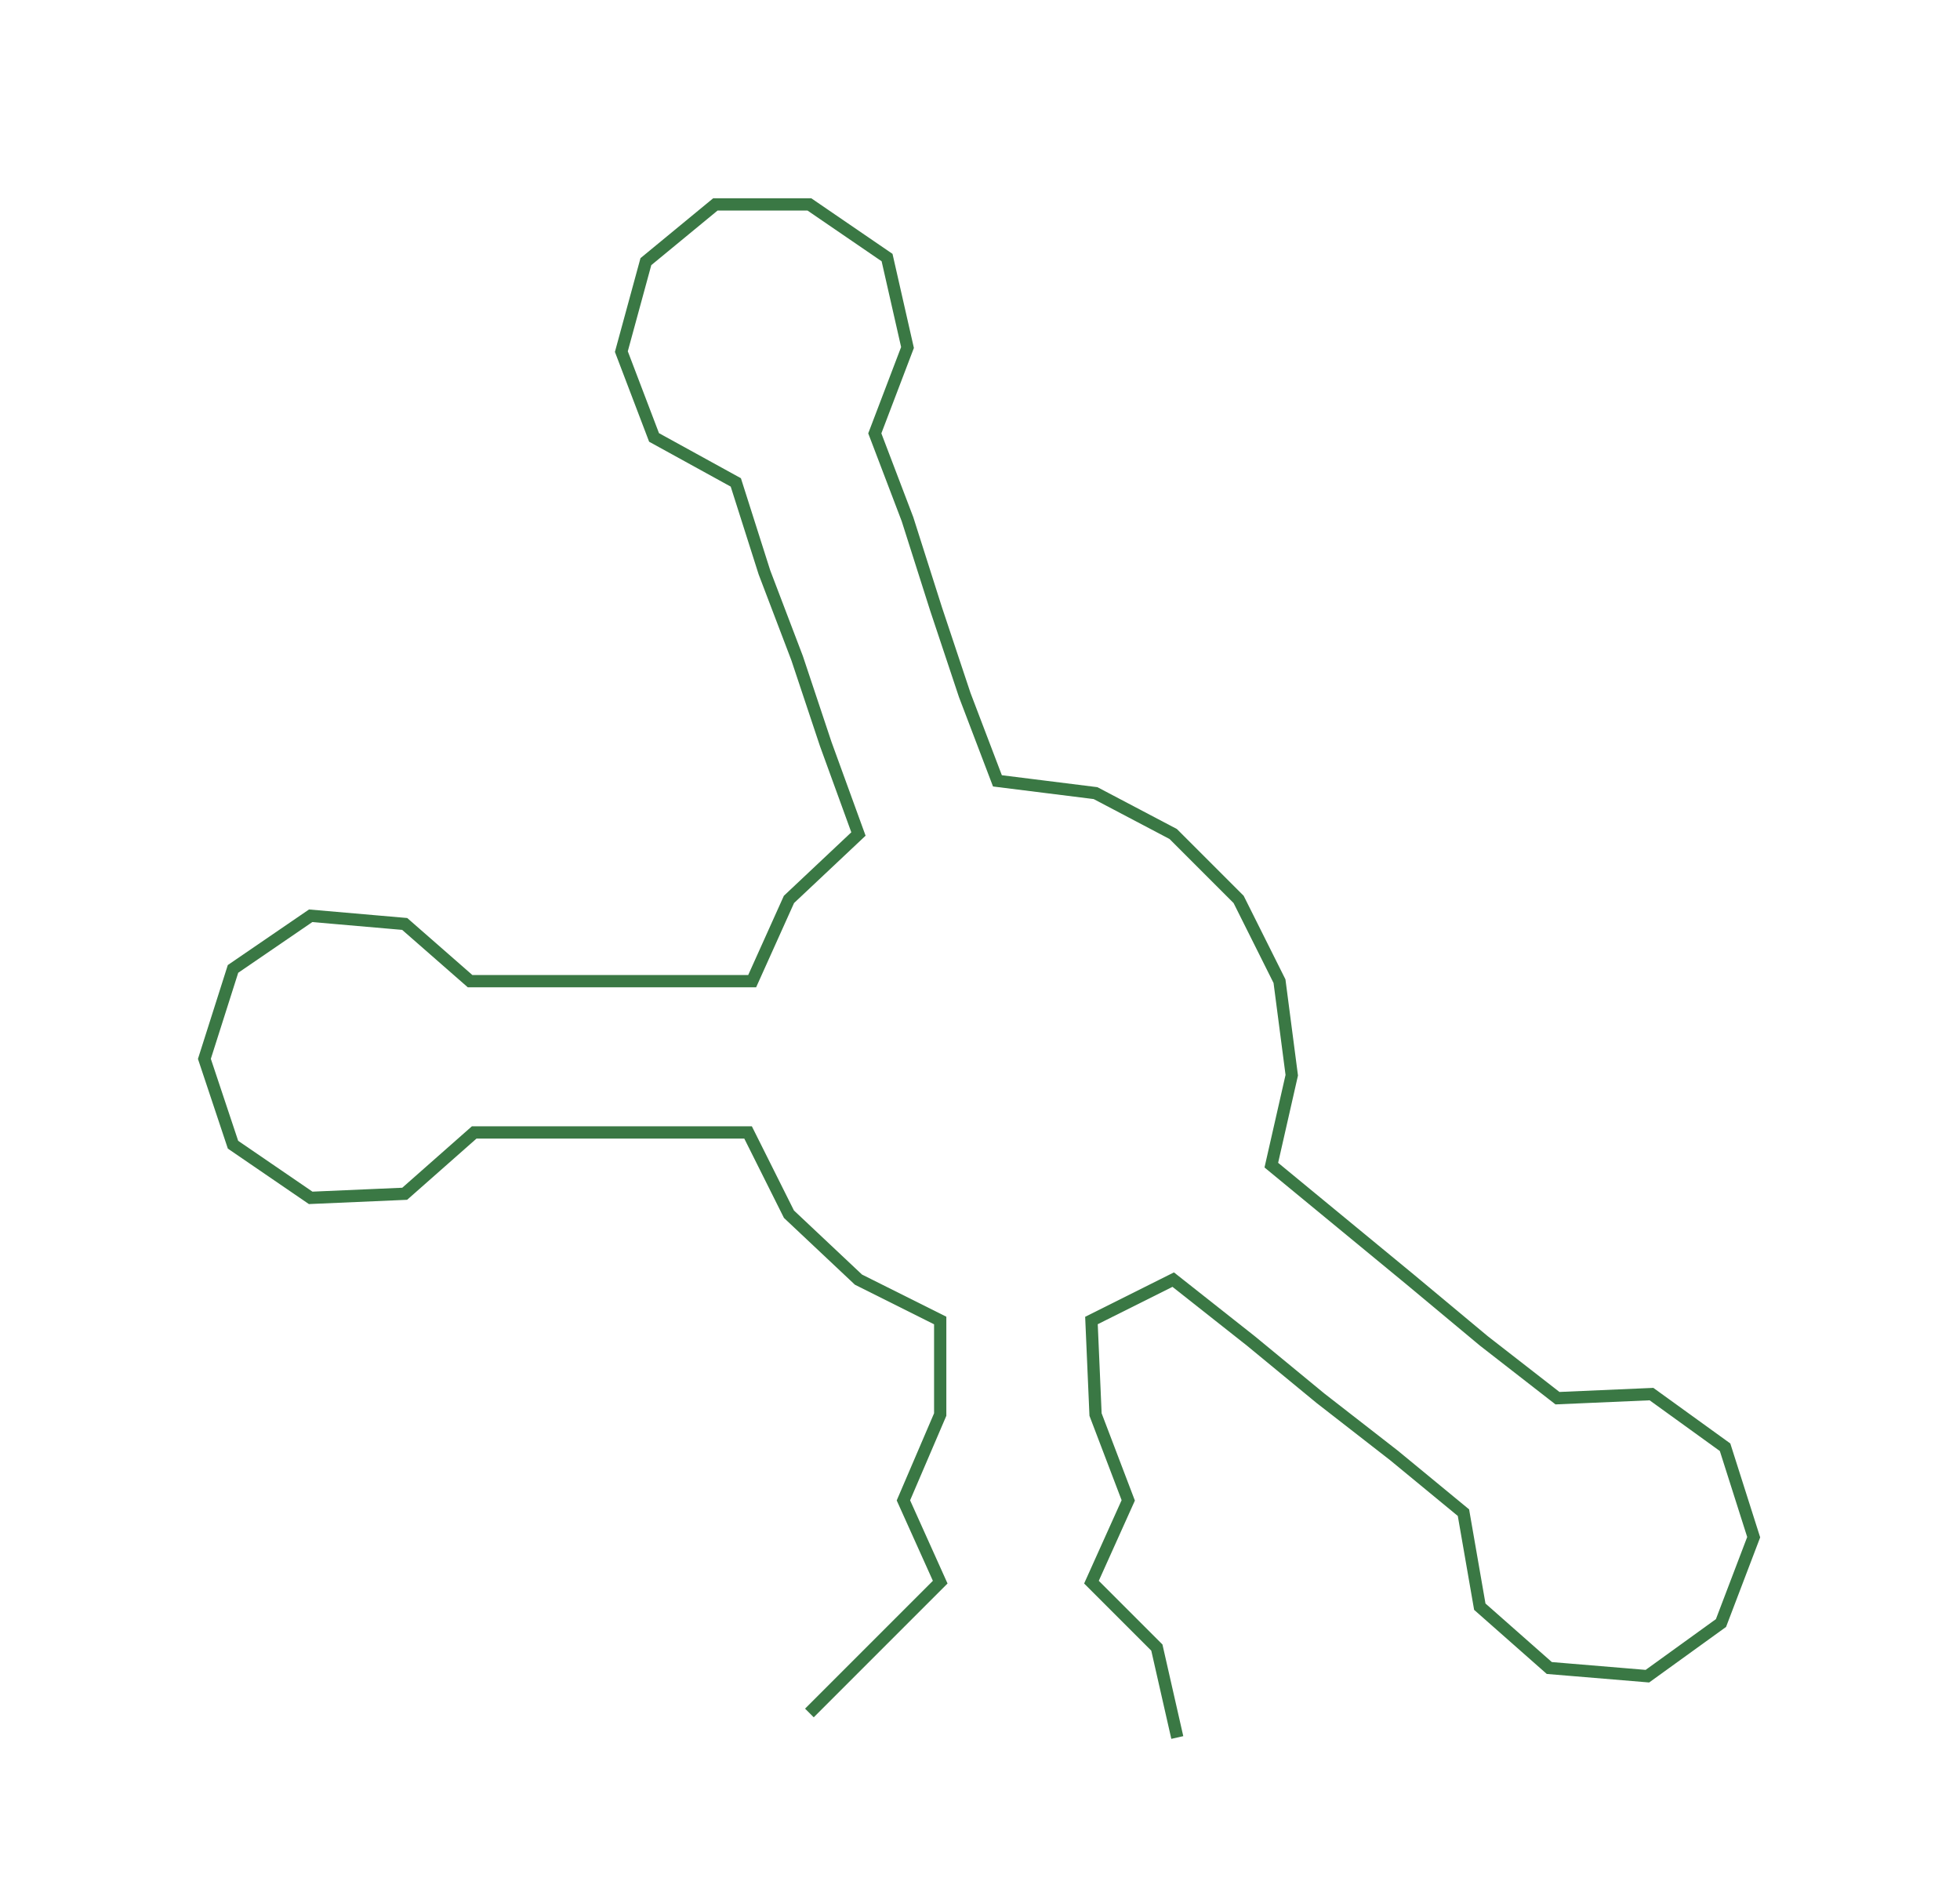<ns0:svg xmlns:ns0="http://www.w3.org/2000/svg" width="300px" height="287.893px" viewBox="0 0 479.47 460.12"><ns0:path style="stroke:#3a7844;stroke-width:3px;fill:none;" d="M198 419 L198 419 L214 403 L230 387 L221 367 L230 346 L230 323 L210 313 L193 297 L183 277 L161 277 L139 277 L116 277 L99 292 L76 293 L57 280 L50 259 L57 237 L76 224 L99 226 L115 240 L139 240 L161 240 L184 240 L193 220 L210 204 L202 182 L195 161 L187 140 L180 118 L160 107 L152 86 L158 64 L175 50 L198 50 L217 63 L222 85 L214 106 L222 127 L229 149 L236 170 L244 191 L268 194 L287 204 L303 220 L313 240 L316 263 L311 285 L328 299 L345 313 L363 328 L381 342 L404 341 L422 354 L429 376 L421 397 L403 410 L379 408 L362 393 L358 370 L341 356 L323 342 L306 328 L287 313 L267 323 L268 346 L276 367 L267 387 L283 403 L288 425" /></ns0:svg>